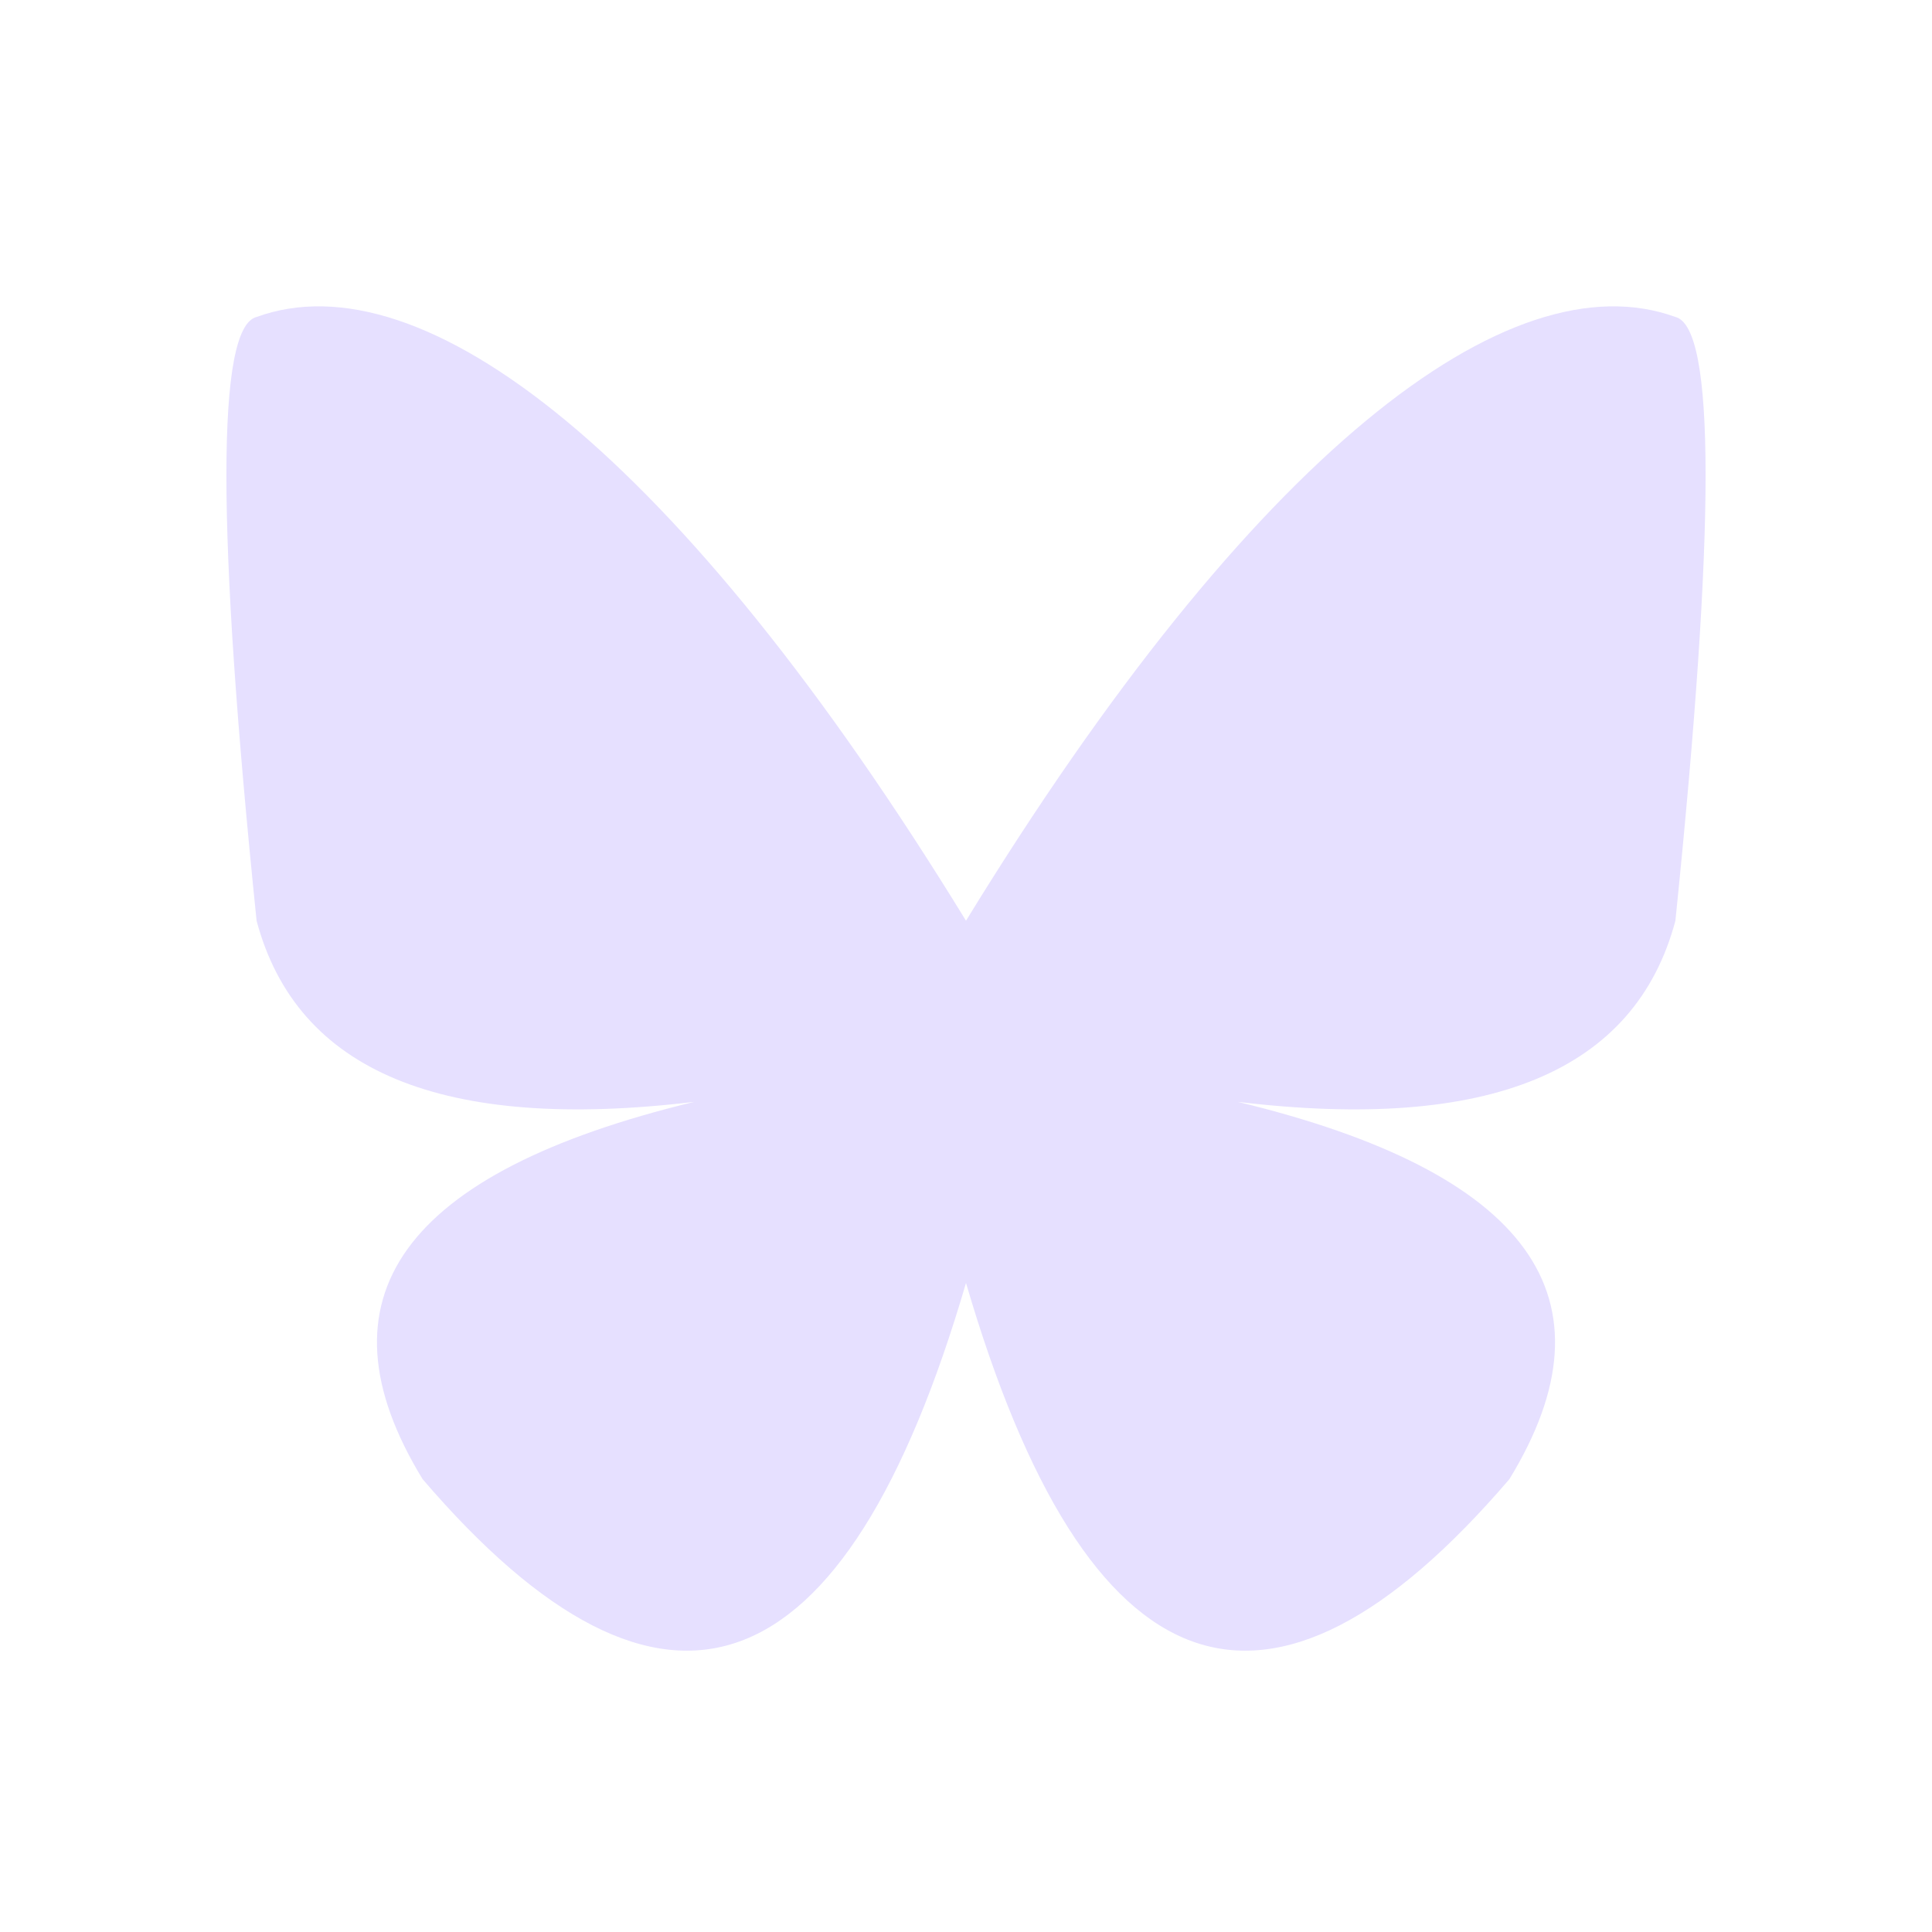 <svg xmlns="http://www.w3.org/2000/svg" viewBox="0 0 128 128" fill="#E6E0FF" stroke="none"><path d="M64 85q12 41 36 13 11-18-18-25 25 3 29-12 4-39 0-40c-11-4-28 9-47 40C45 30 28 17 17 21q-4 1 0 40 4 15 29 12-29 7-18 25 24 28 36-13" /></svg>
